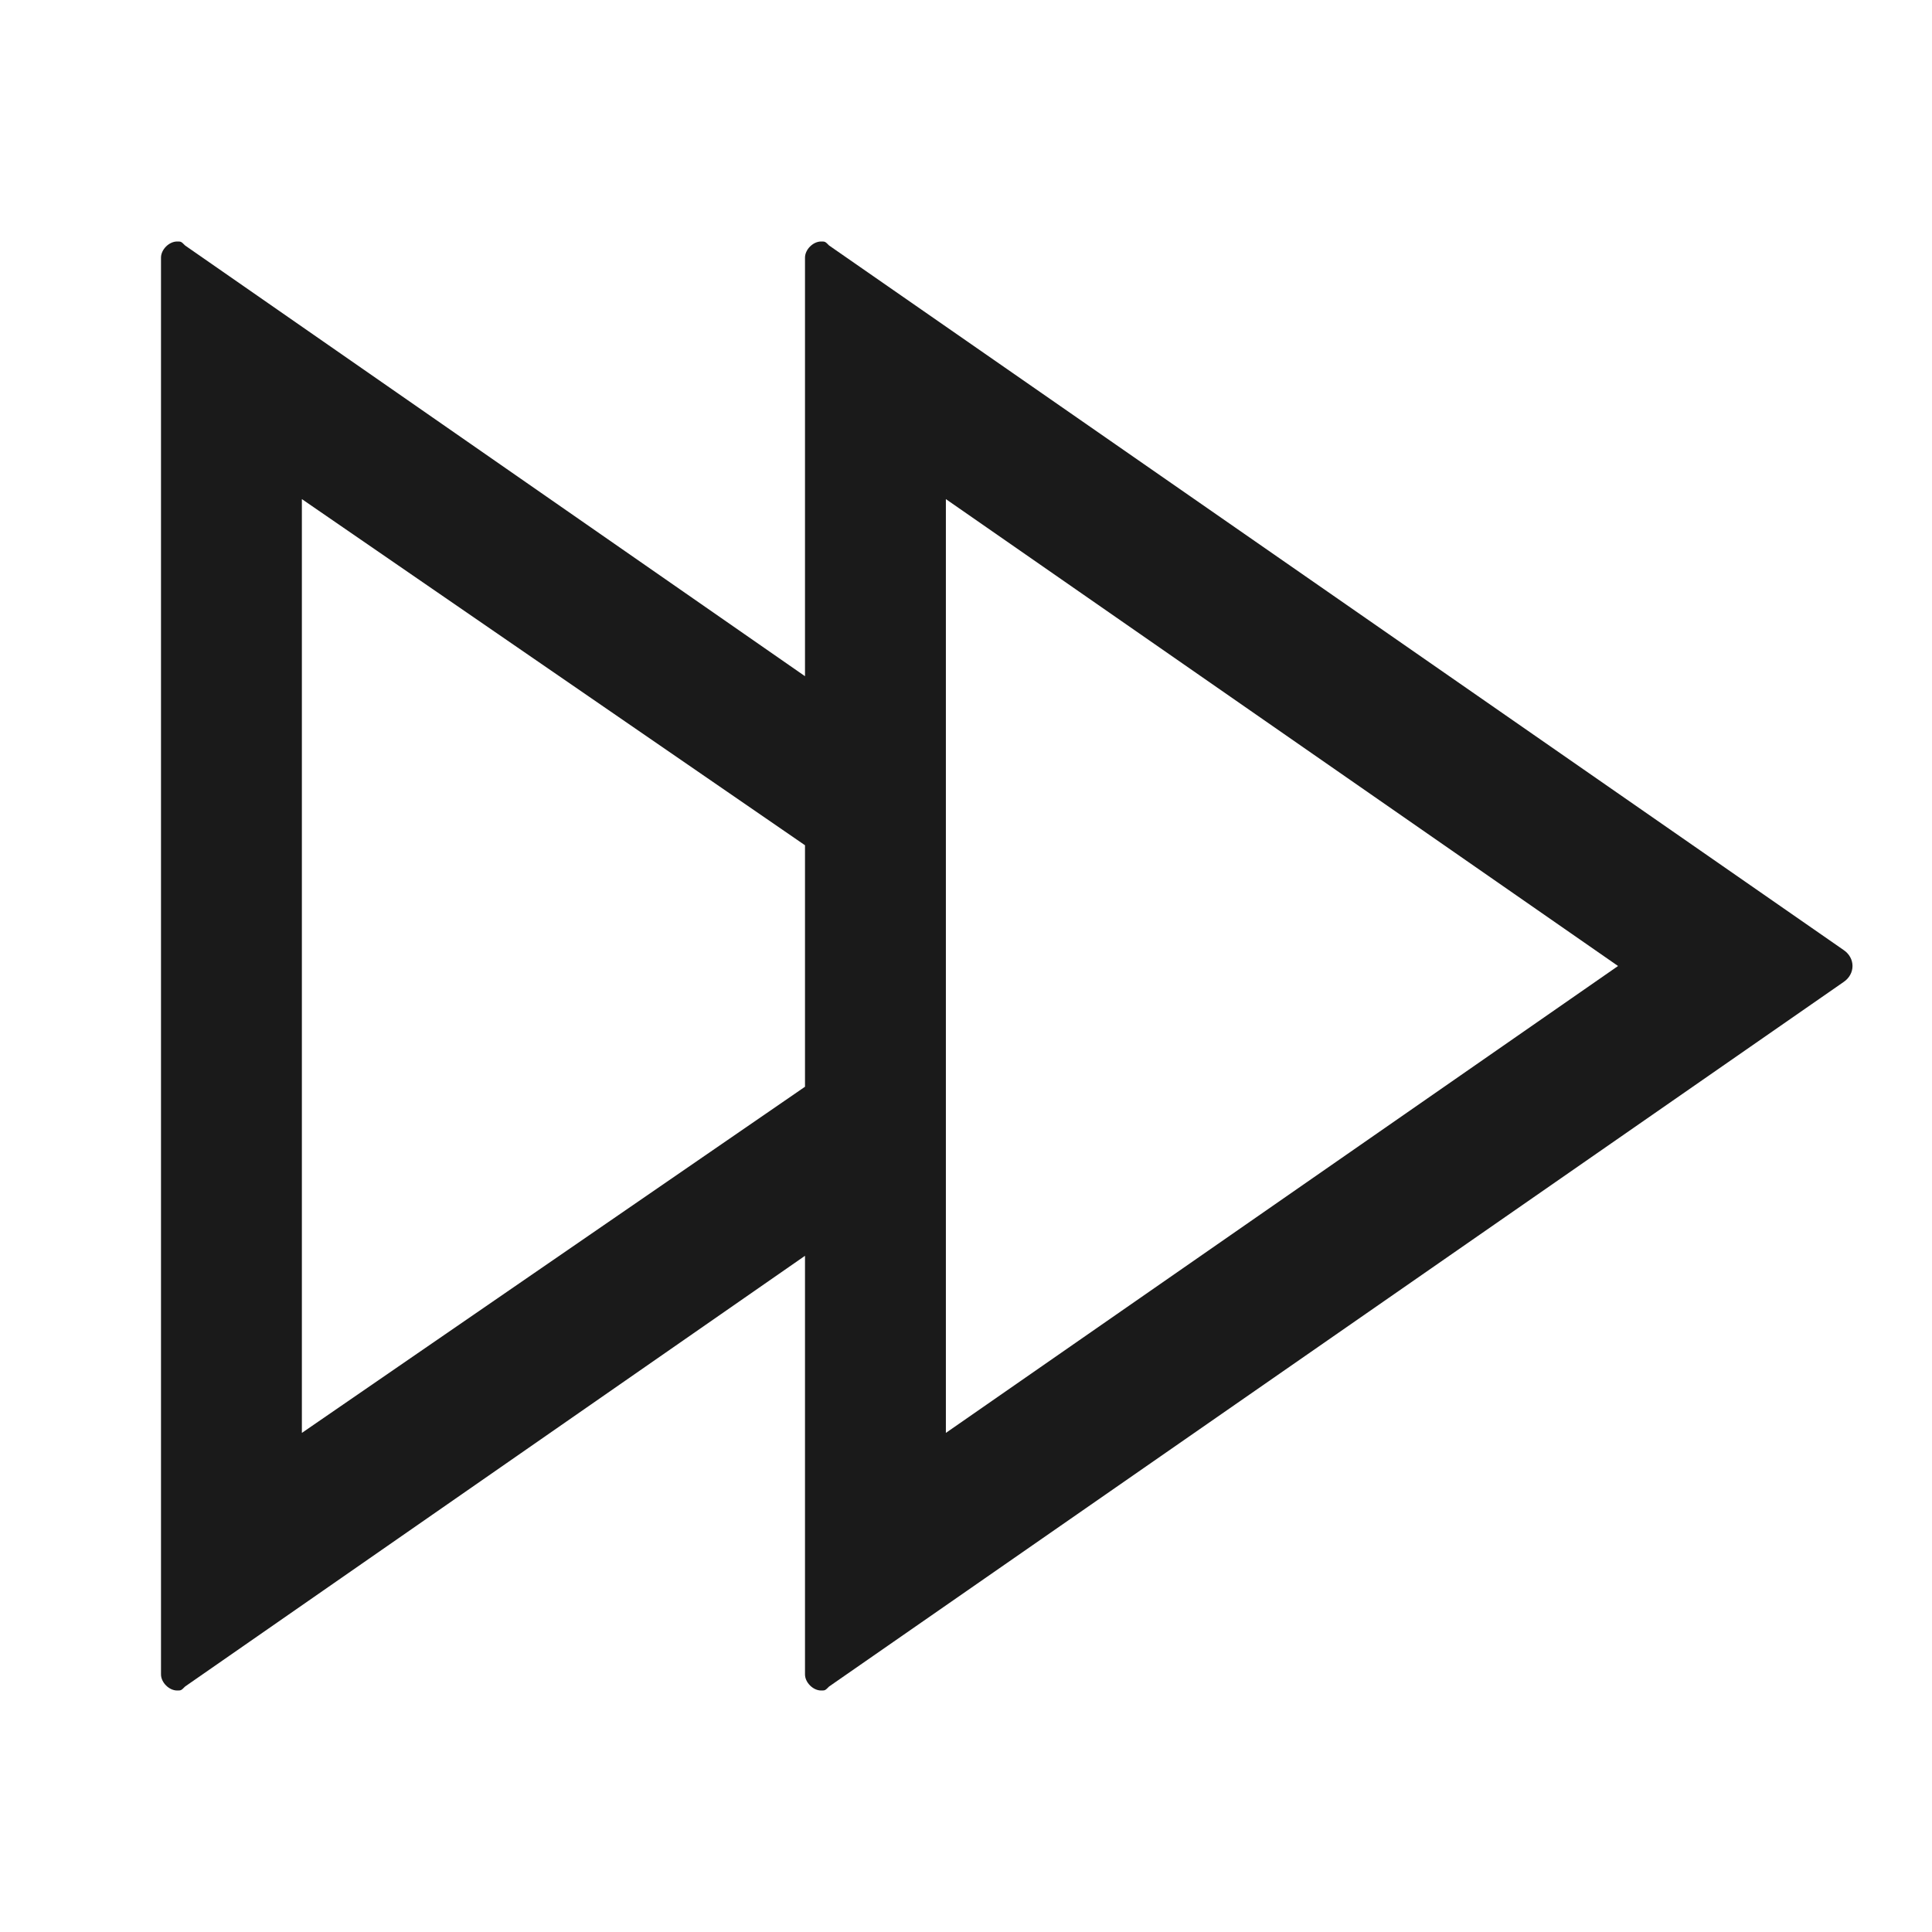 <svg width="24" height="24" fill="none" xmlns="http://www.w3.org/2000/svg"><path d="M22.9 11.8 10.3 3.05C10.25 3 10.25 3 10.2 3c-.1 0-.2.1-.2.2v5.2L2.3 3.05C2.25 3 2.25 3 2.2 3c-.1 0-.2.1-.2.2v17.6c0 .1.1.2.2.2.05 0 .05 0 .1-.05L10 15.6v5.2c0 .1.1.2.2.2.05 0 .05 0 .1-.05l12.6-8.75c.15-.1.15-.3 0-.4Zm-19.15 6V6.2L10 10.5v3l-6.25 4.3Zm8 0V6.2L20.1 12l-8.35 5.8Z" fill="#1A1A1A"/></svg>